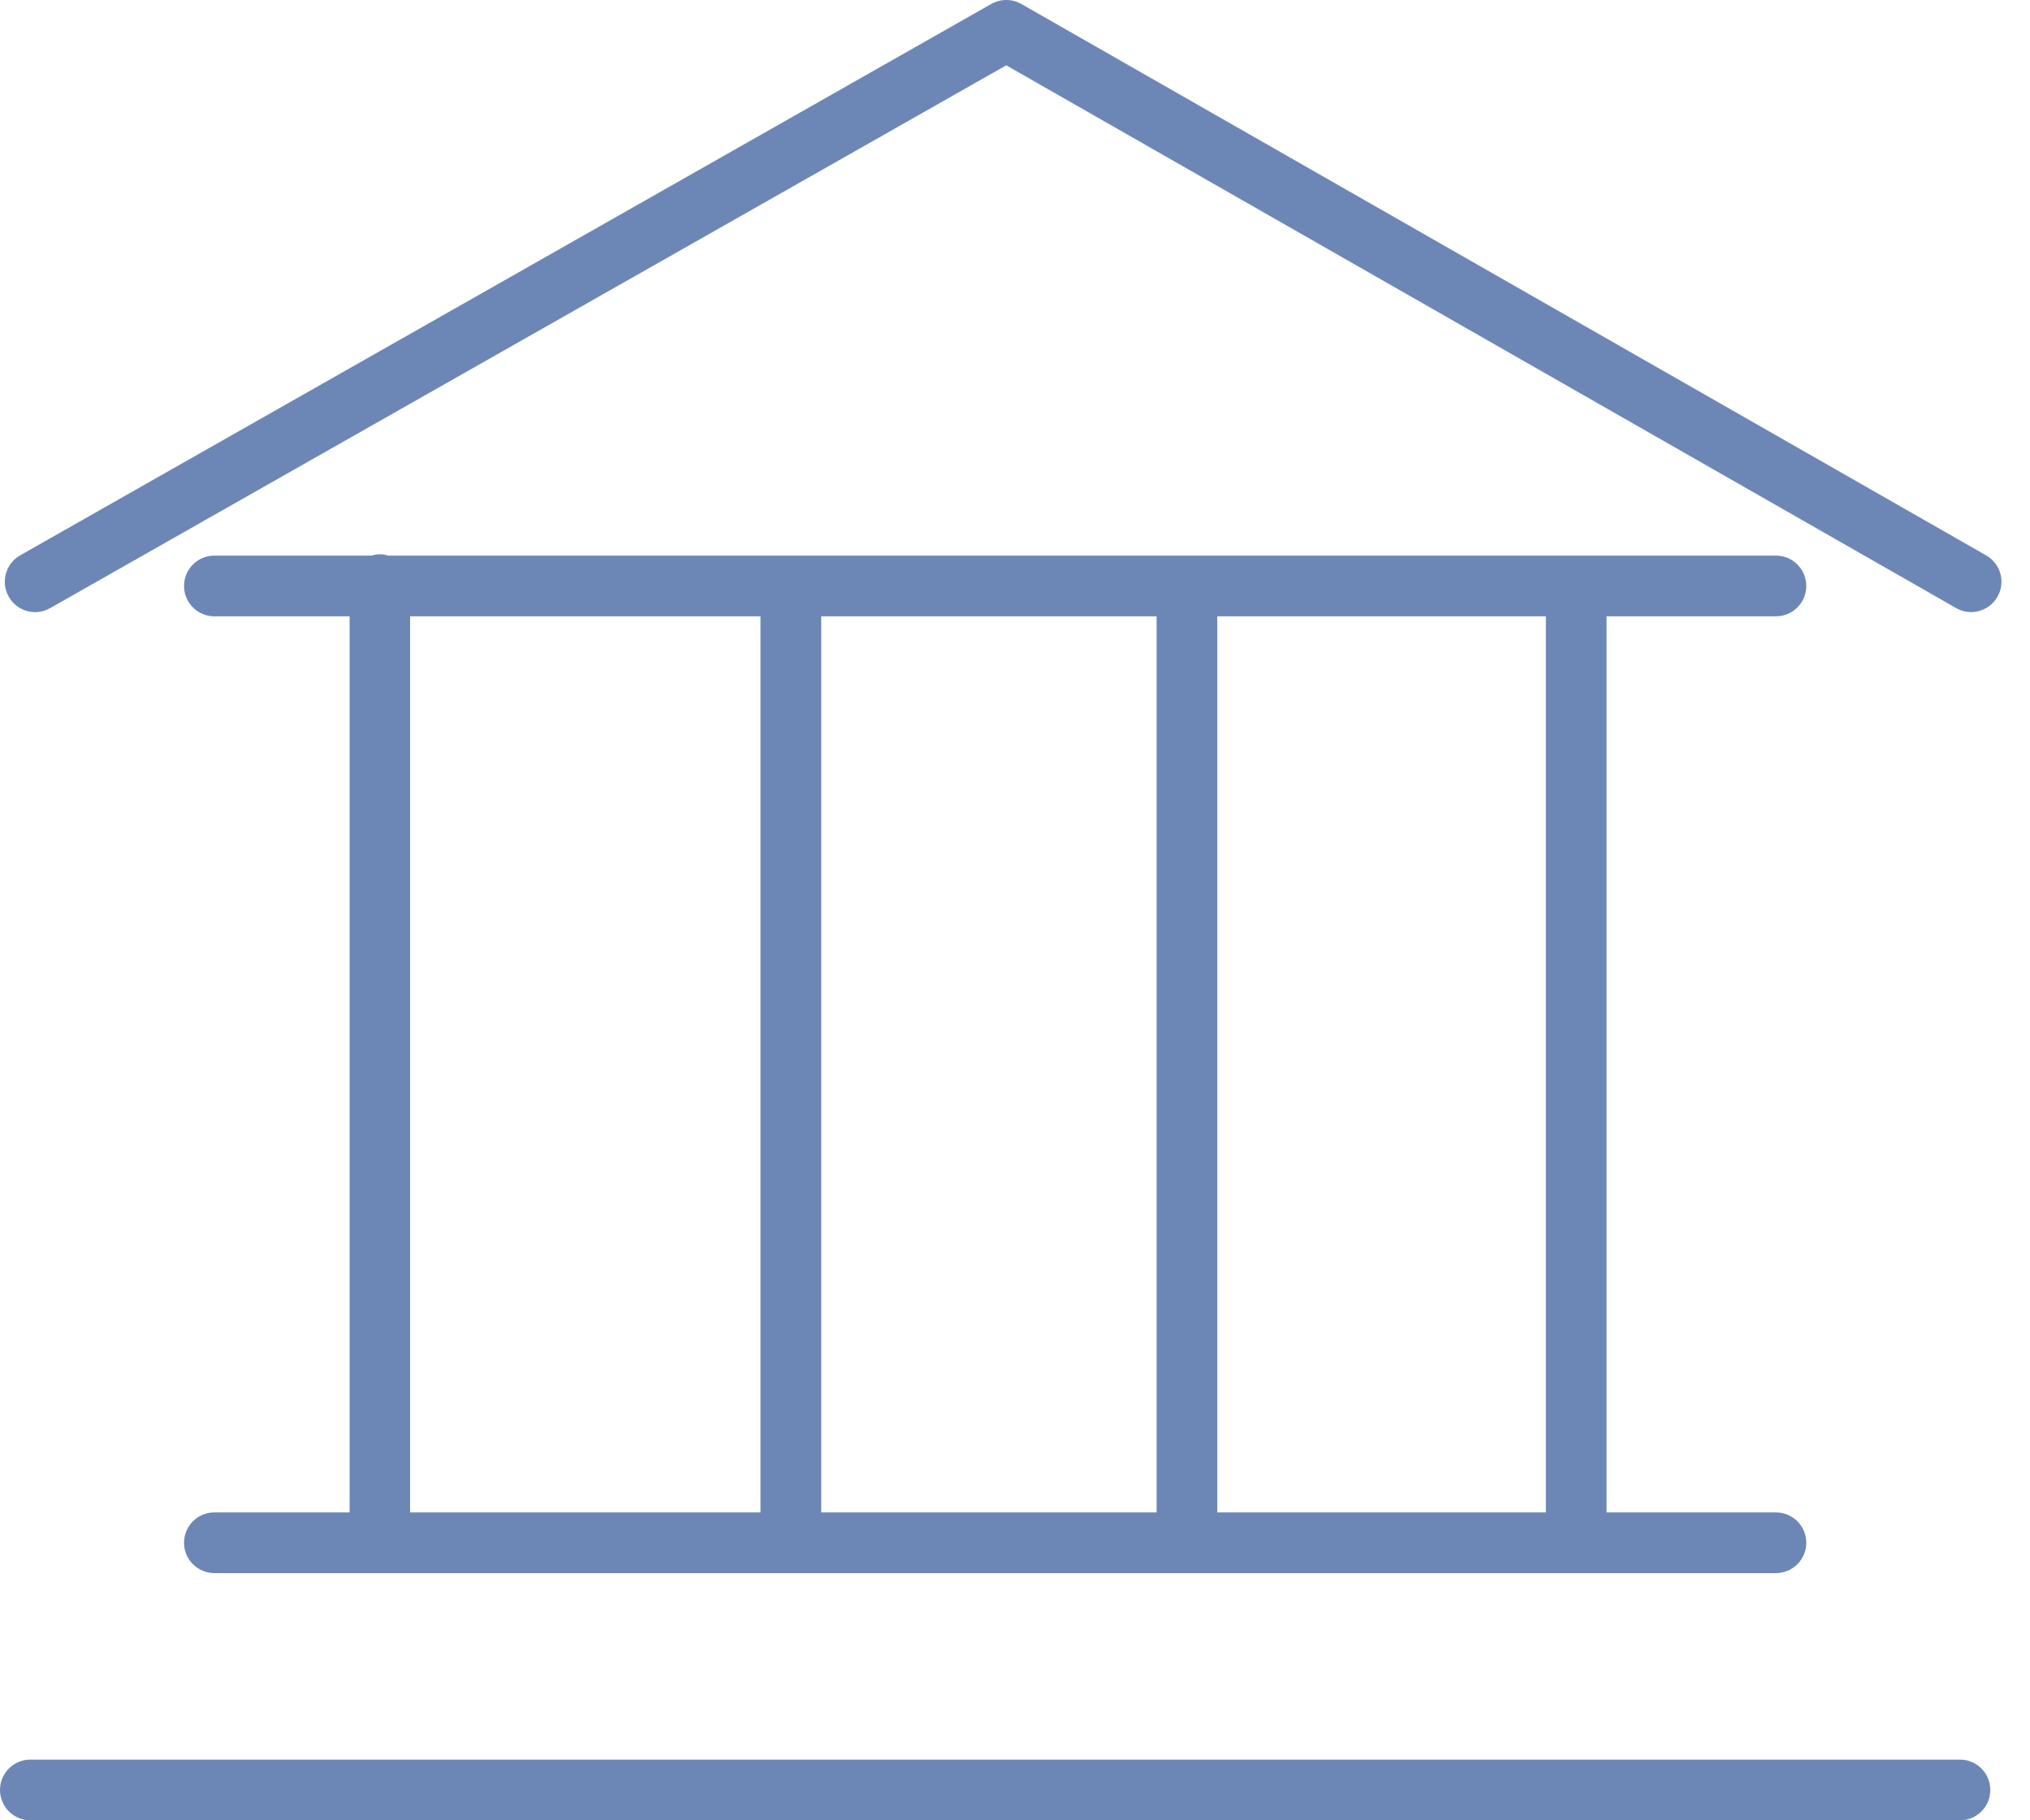 <?xml version="1.0" encoding="UTF-8"?> <svg xmlns="http://www.w3.org/2000/svg" width="29" height="26" viewBox="0 0 29 26" fill="none"><path d="M3.063 21.602C2.823 21.602 2.629 21.796 2.629 22.035C2.629 22.275 2.823 22.469 3.063 22.469H25.37C25.61 22.469 25.804 22.275 25.804 22.035C25.804 21.796 25.61 21.602 25.37 21.602H22.951V8.803H25.37C25.61 8.803 25.804 8.609 25.804 8.37C25.804 8.13 25.61 7.936 25.37 7.936H5.547C5.508 7.925 5.468 7.917 5.426 7.917C5.384 7.917 5.343 7.925 5.305 7.936H3.063C2.823 7.936 2.629 8.13 2.629 8.37C2.629 8.609 2.823 8.803 3.063 8.803H4.994V21.602H3.063ZM11.732 21.602V8.803H16.523V21.602H11.732ZM22.084 21.602H17.39V8.803H22.084V21.602ZM5.858 8.803H10.864V21.602H5.858V8.803Z" fill="#6C87B6"></path><path d="M28 25.133H0.434C0.194 25.133 0 25.327 0 25.566C0 25.806 0.194 26 0.434 26H28C28.239 26 28.433 25.806 28.433 25.566C28.433 25.327 28.239 25.133 28 25.133Z" fill="#6C87B6"></path><path d="M28.374 7.933L14.591 0.057C14.458 -0.019 14.294 -0.019 14.162 0.056L0.288 7.932C0.08 8.05 0.007 8.315 0.125 8.523C0.205 8.664 0.351 8.743 0.502 8.743C0.575 8.743 0.648 8.725 0.716 8.686L14.375 0.933L27.944 8.685C28.151 8.804 28.416 8.732 28.535 8.524C28.654 8.316 28.582 8.052 28.374 7.933Z" fill="#6C87B6"></path></svg> 